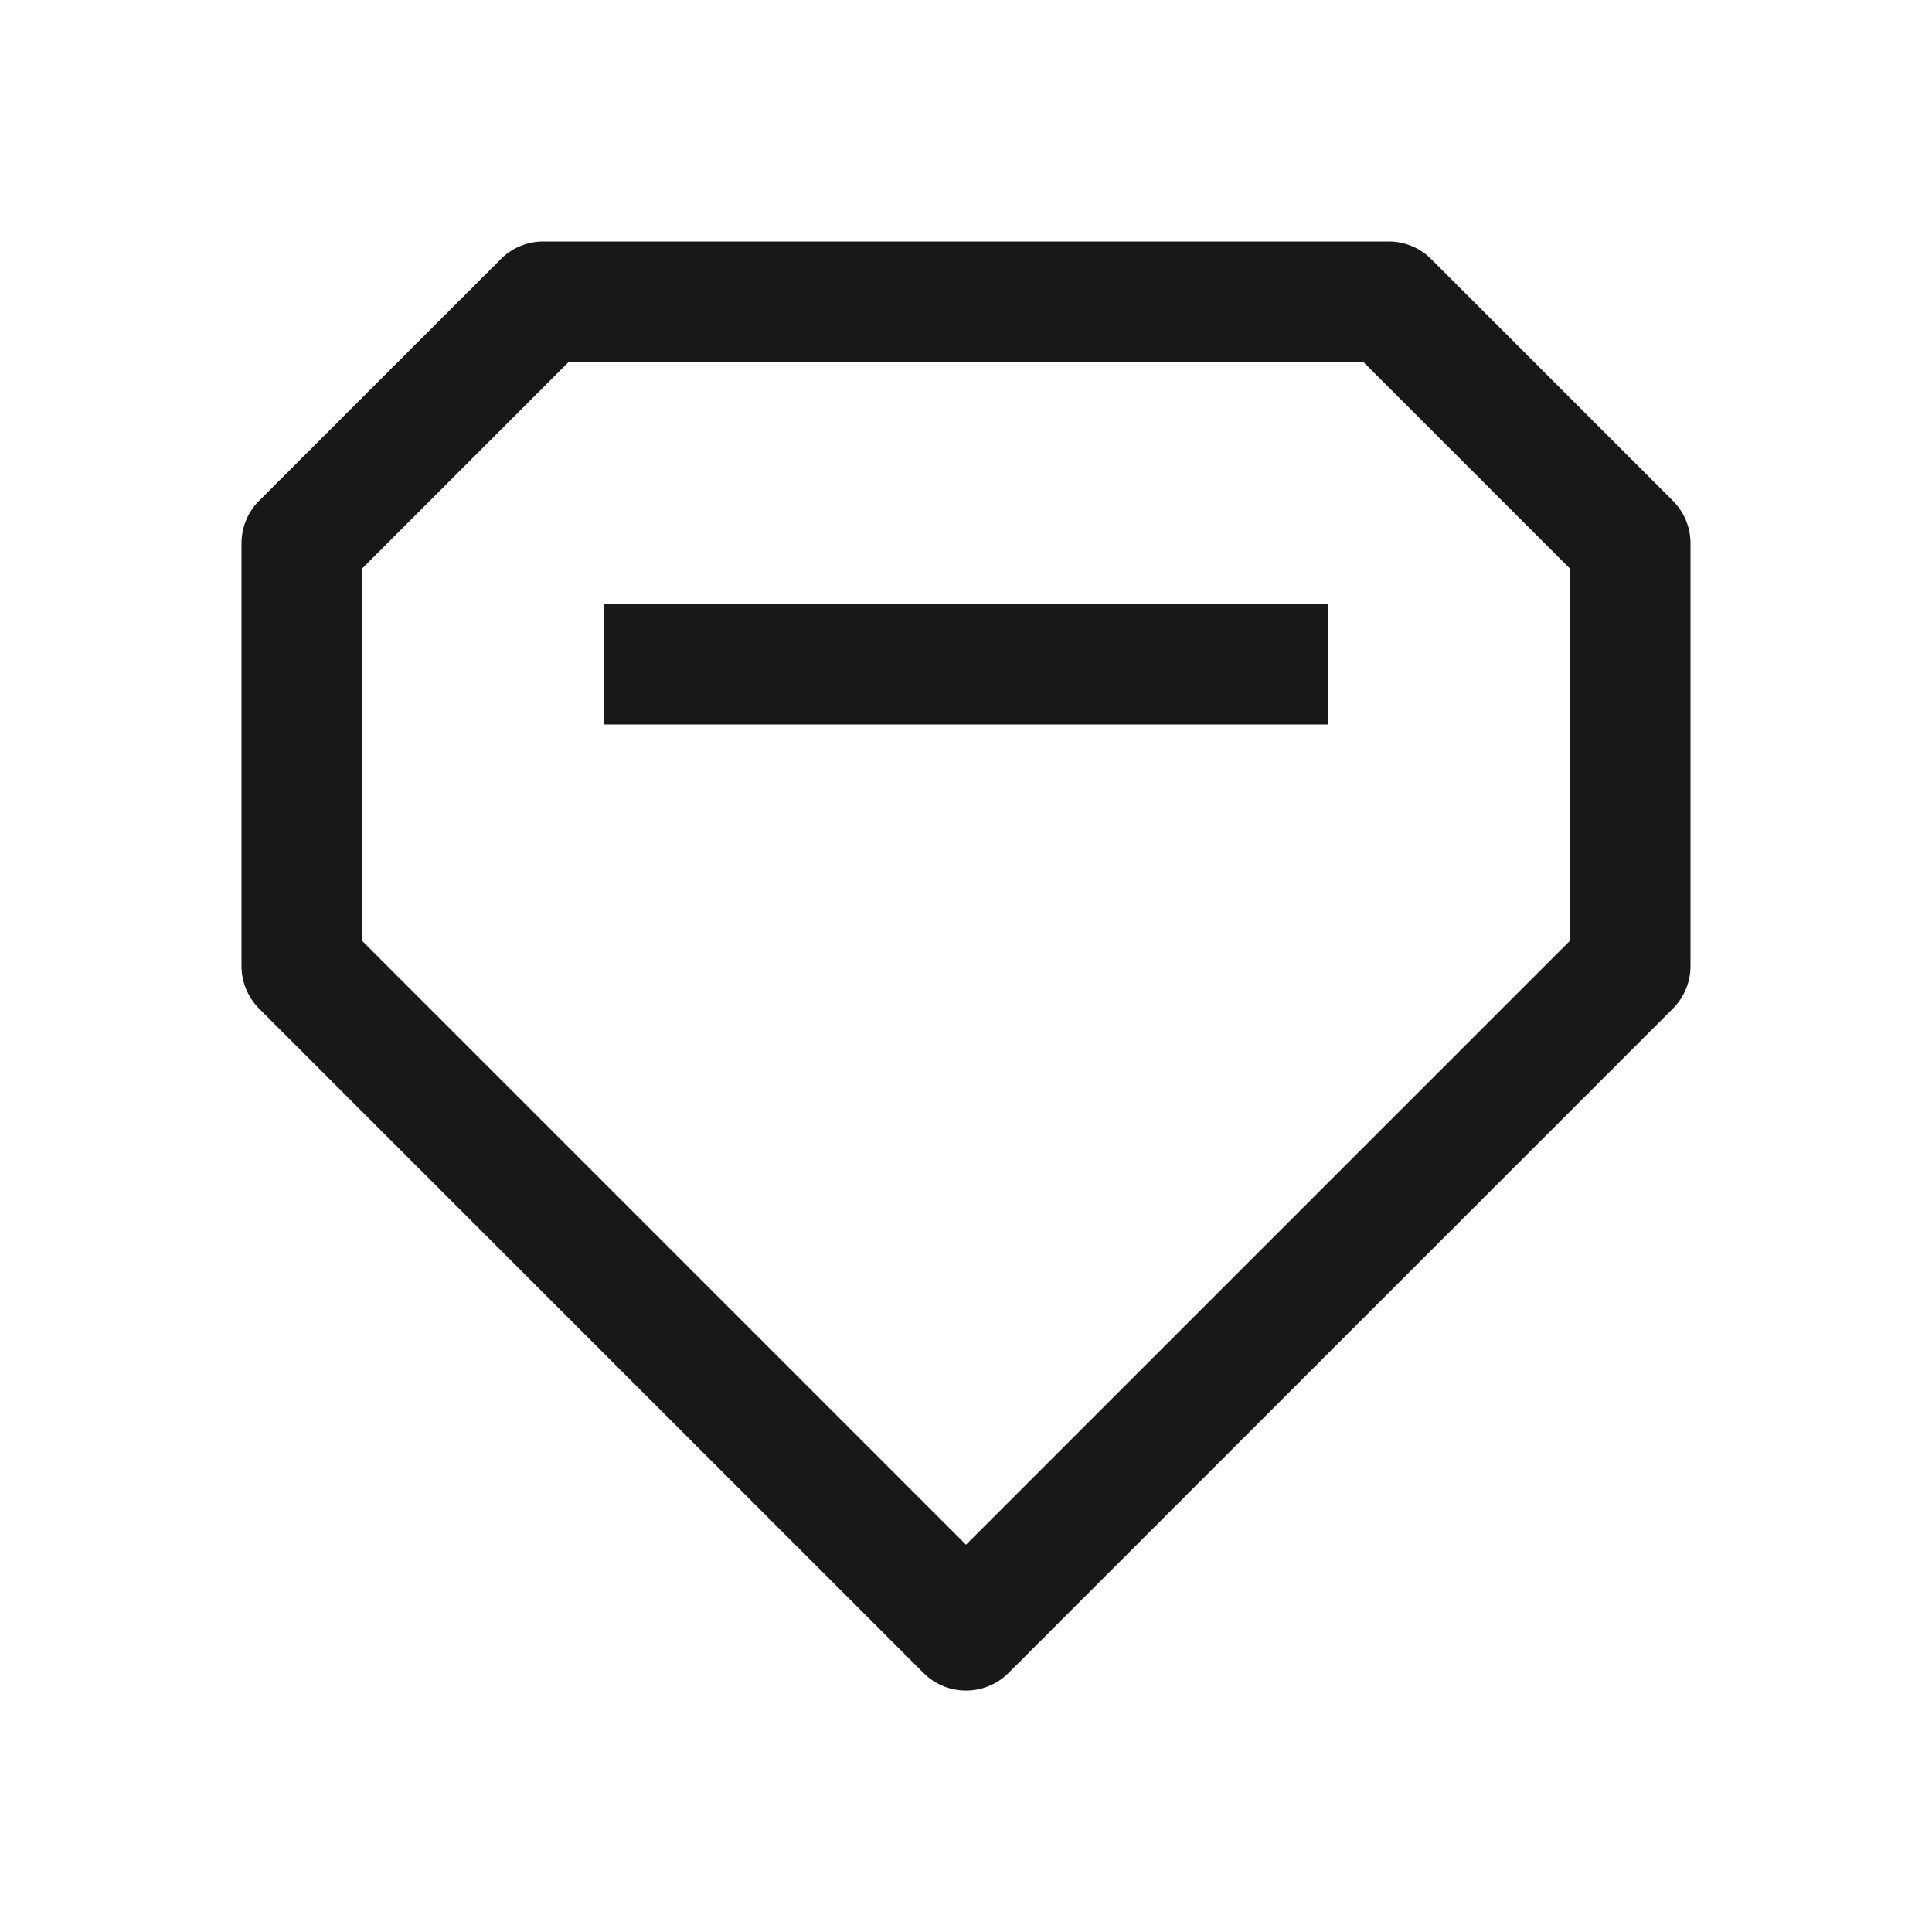 <svg width="128" height="128" viewBox="0 0 1024 1024" xmlns="http://www.w3.org/2000/svg"><path d="M512 818.752l-320-320V301.248L301.248 192h421.504L832 301.248v197.504l-320 320zM886.624 265.376l-128-128A31.808 31.808 0 0 0 736 128H288a31.808 31.808 0 0 0-22.624 9.408l-128 127.968A31.904 31.904 0 0 0 128 288v224c0 8.832 3.584 16.832 9.376 22.656l352 351.968a31.904 31.904 0 0 0 45.248 0l352-352c5.792-5.792 9.376-13.792 9.376-22.624V288a31.904 31.904 0 0 0-9.376-22.624z" fill="#181818"></path><path d="M320 384h384v-64H320z" fill="#181818" p-id="543"></path></svg>